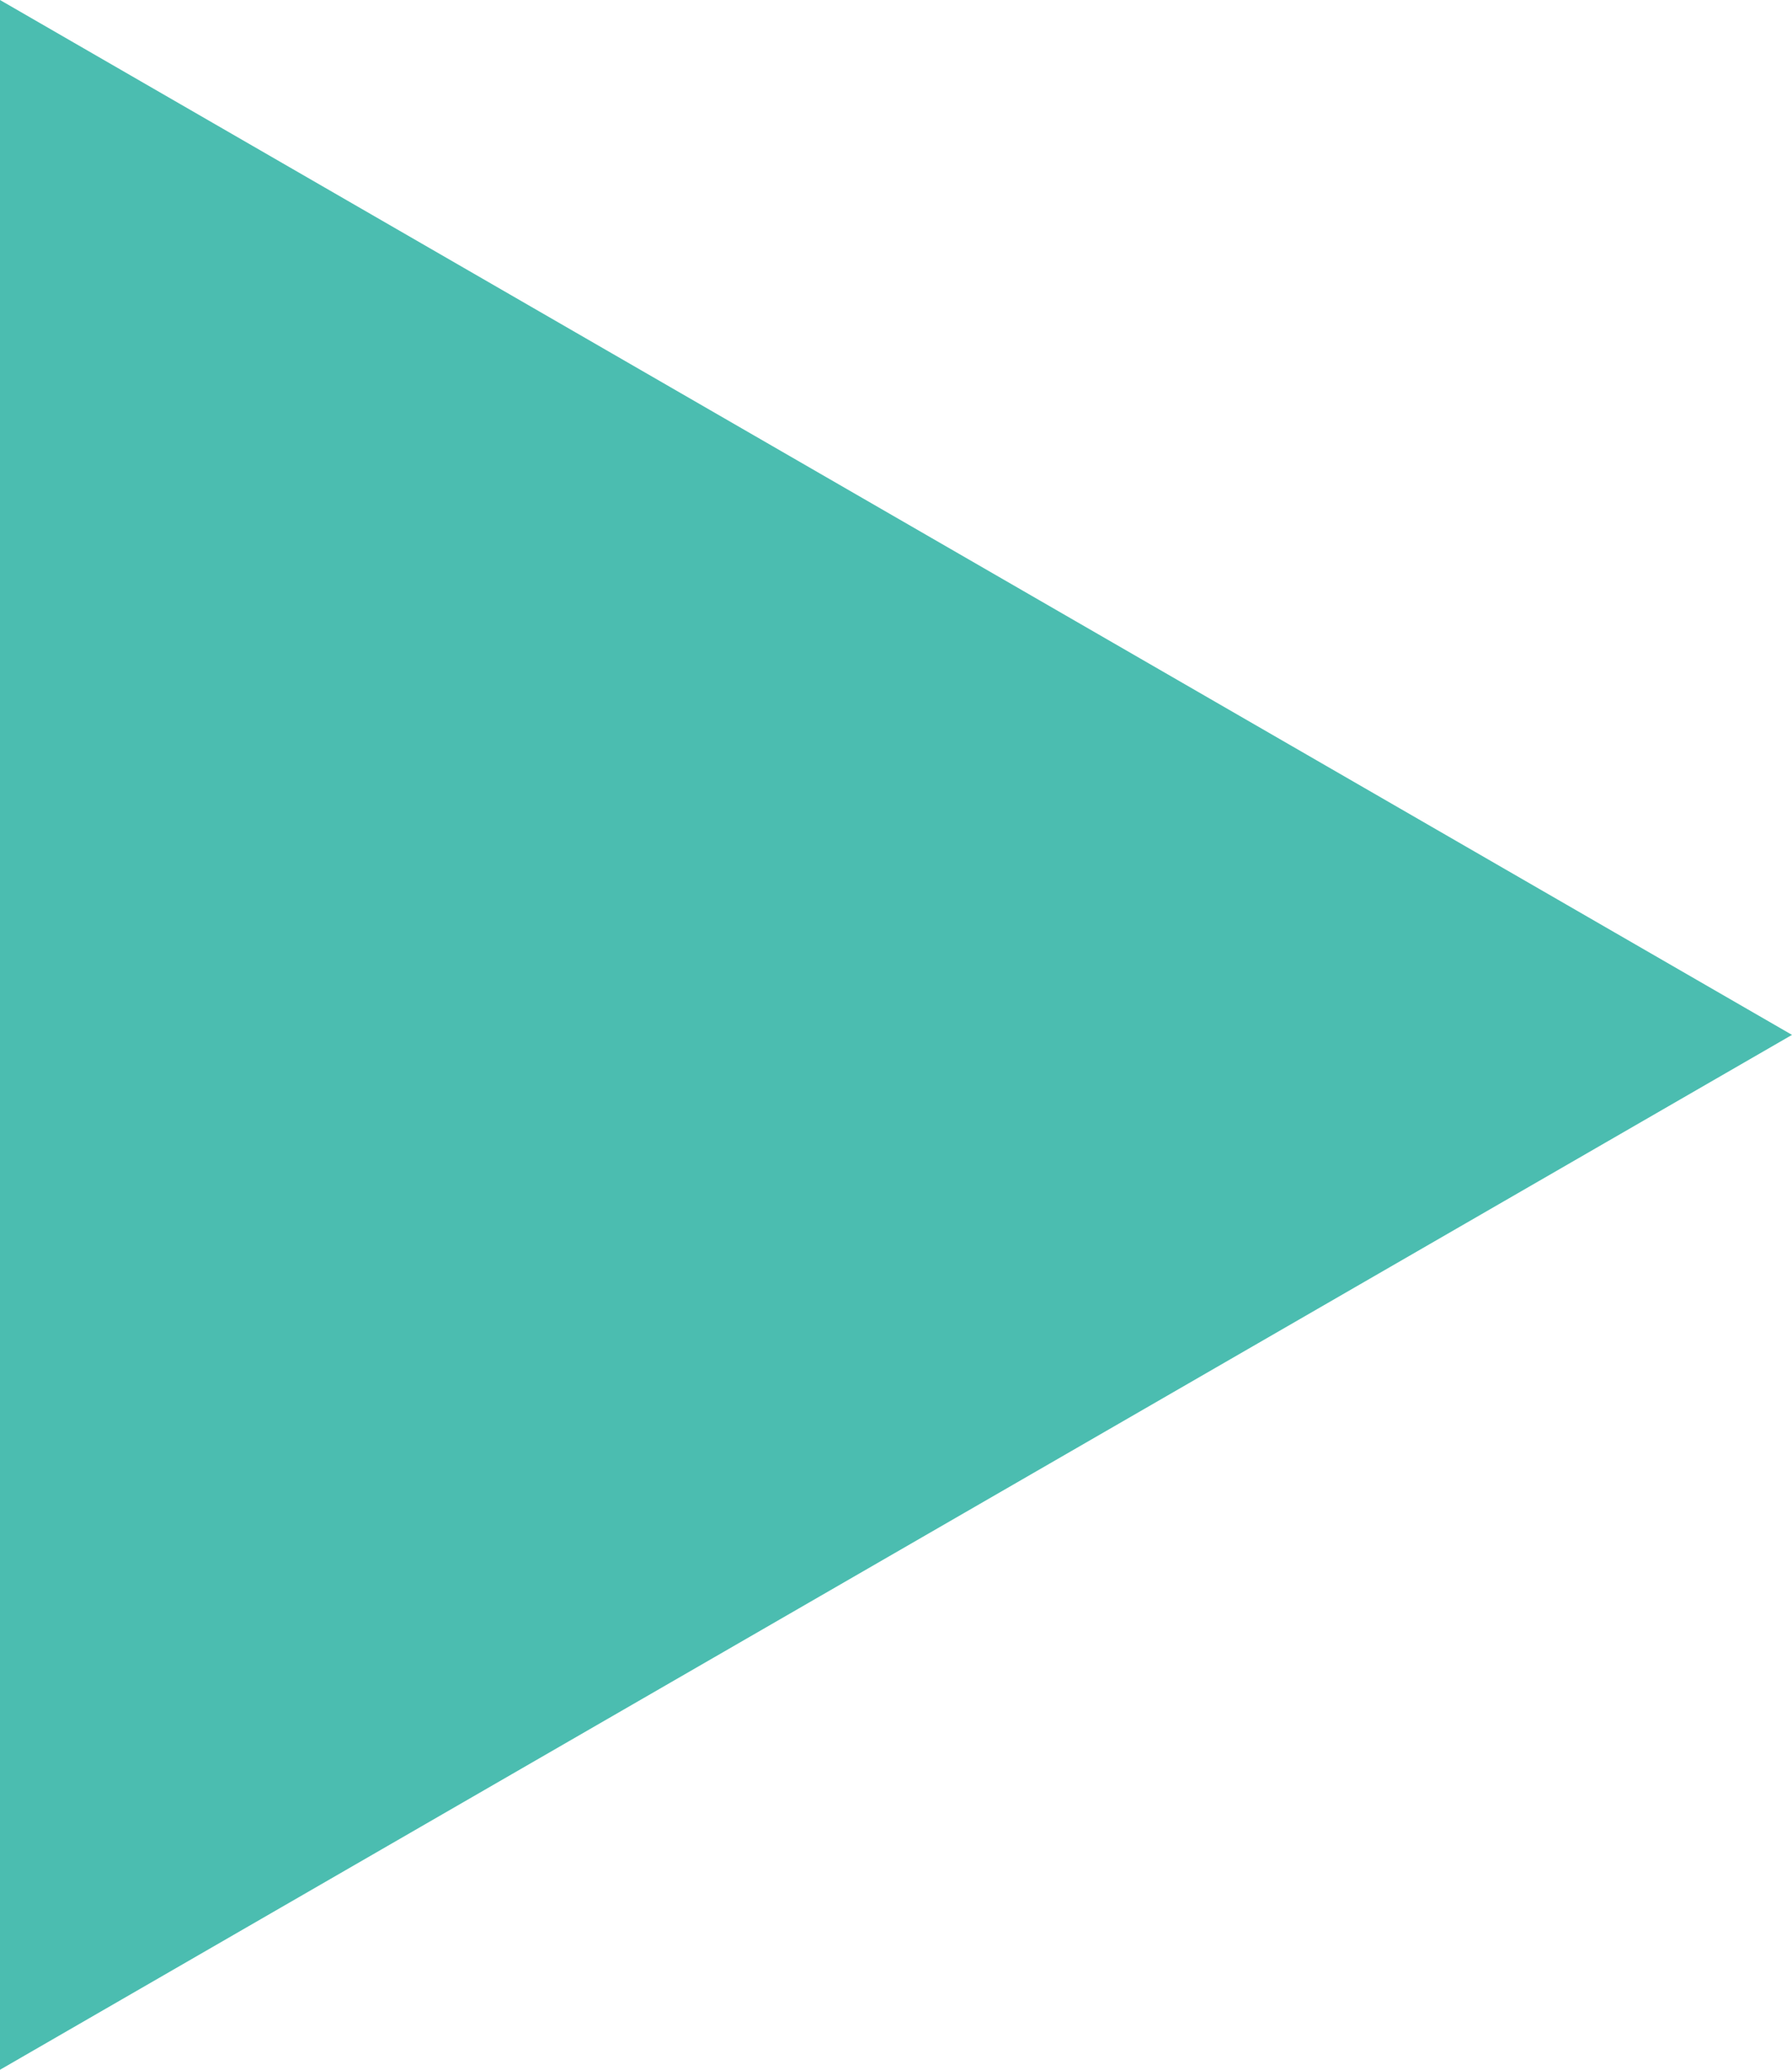 <svg xmlns="http://www.w3.org/2000/svg" width="12" height="13.856" viewBox="0 0 12 13.856">
  <path id="icon02" d="M12.928,0l-12,6.928,12,6.928Z" transform="translate(12.928 13.856) rotate(180)" fill="#4bbdb0"/>
</svg>

